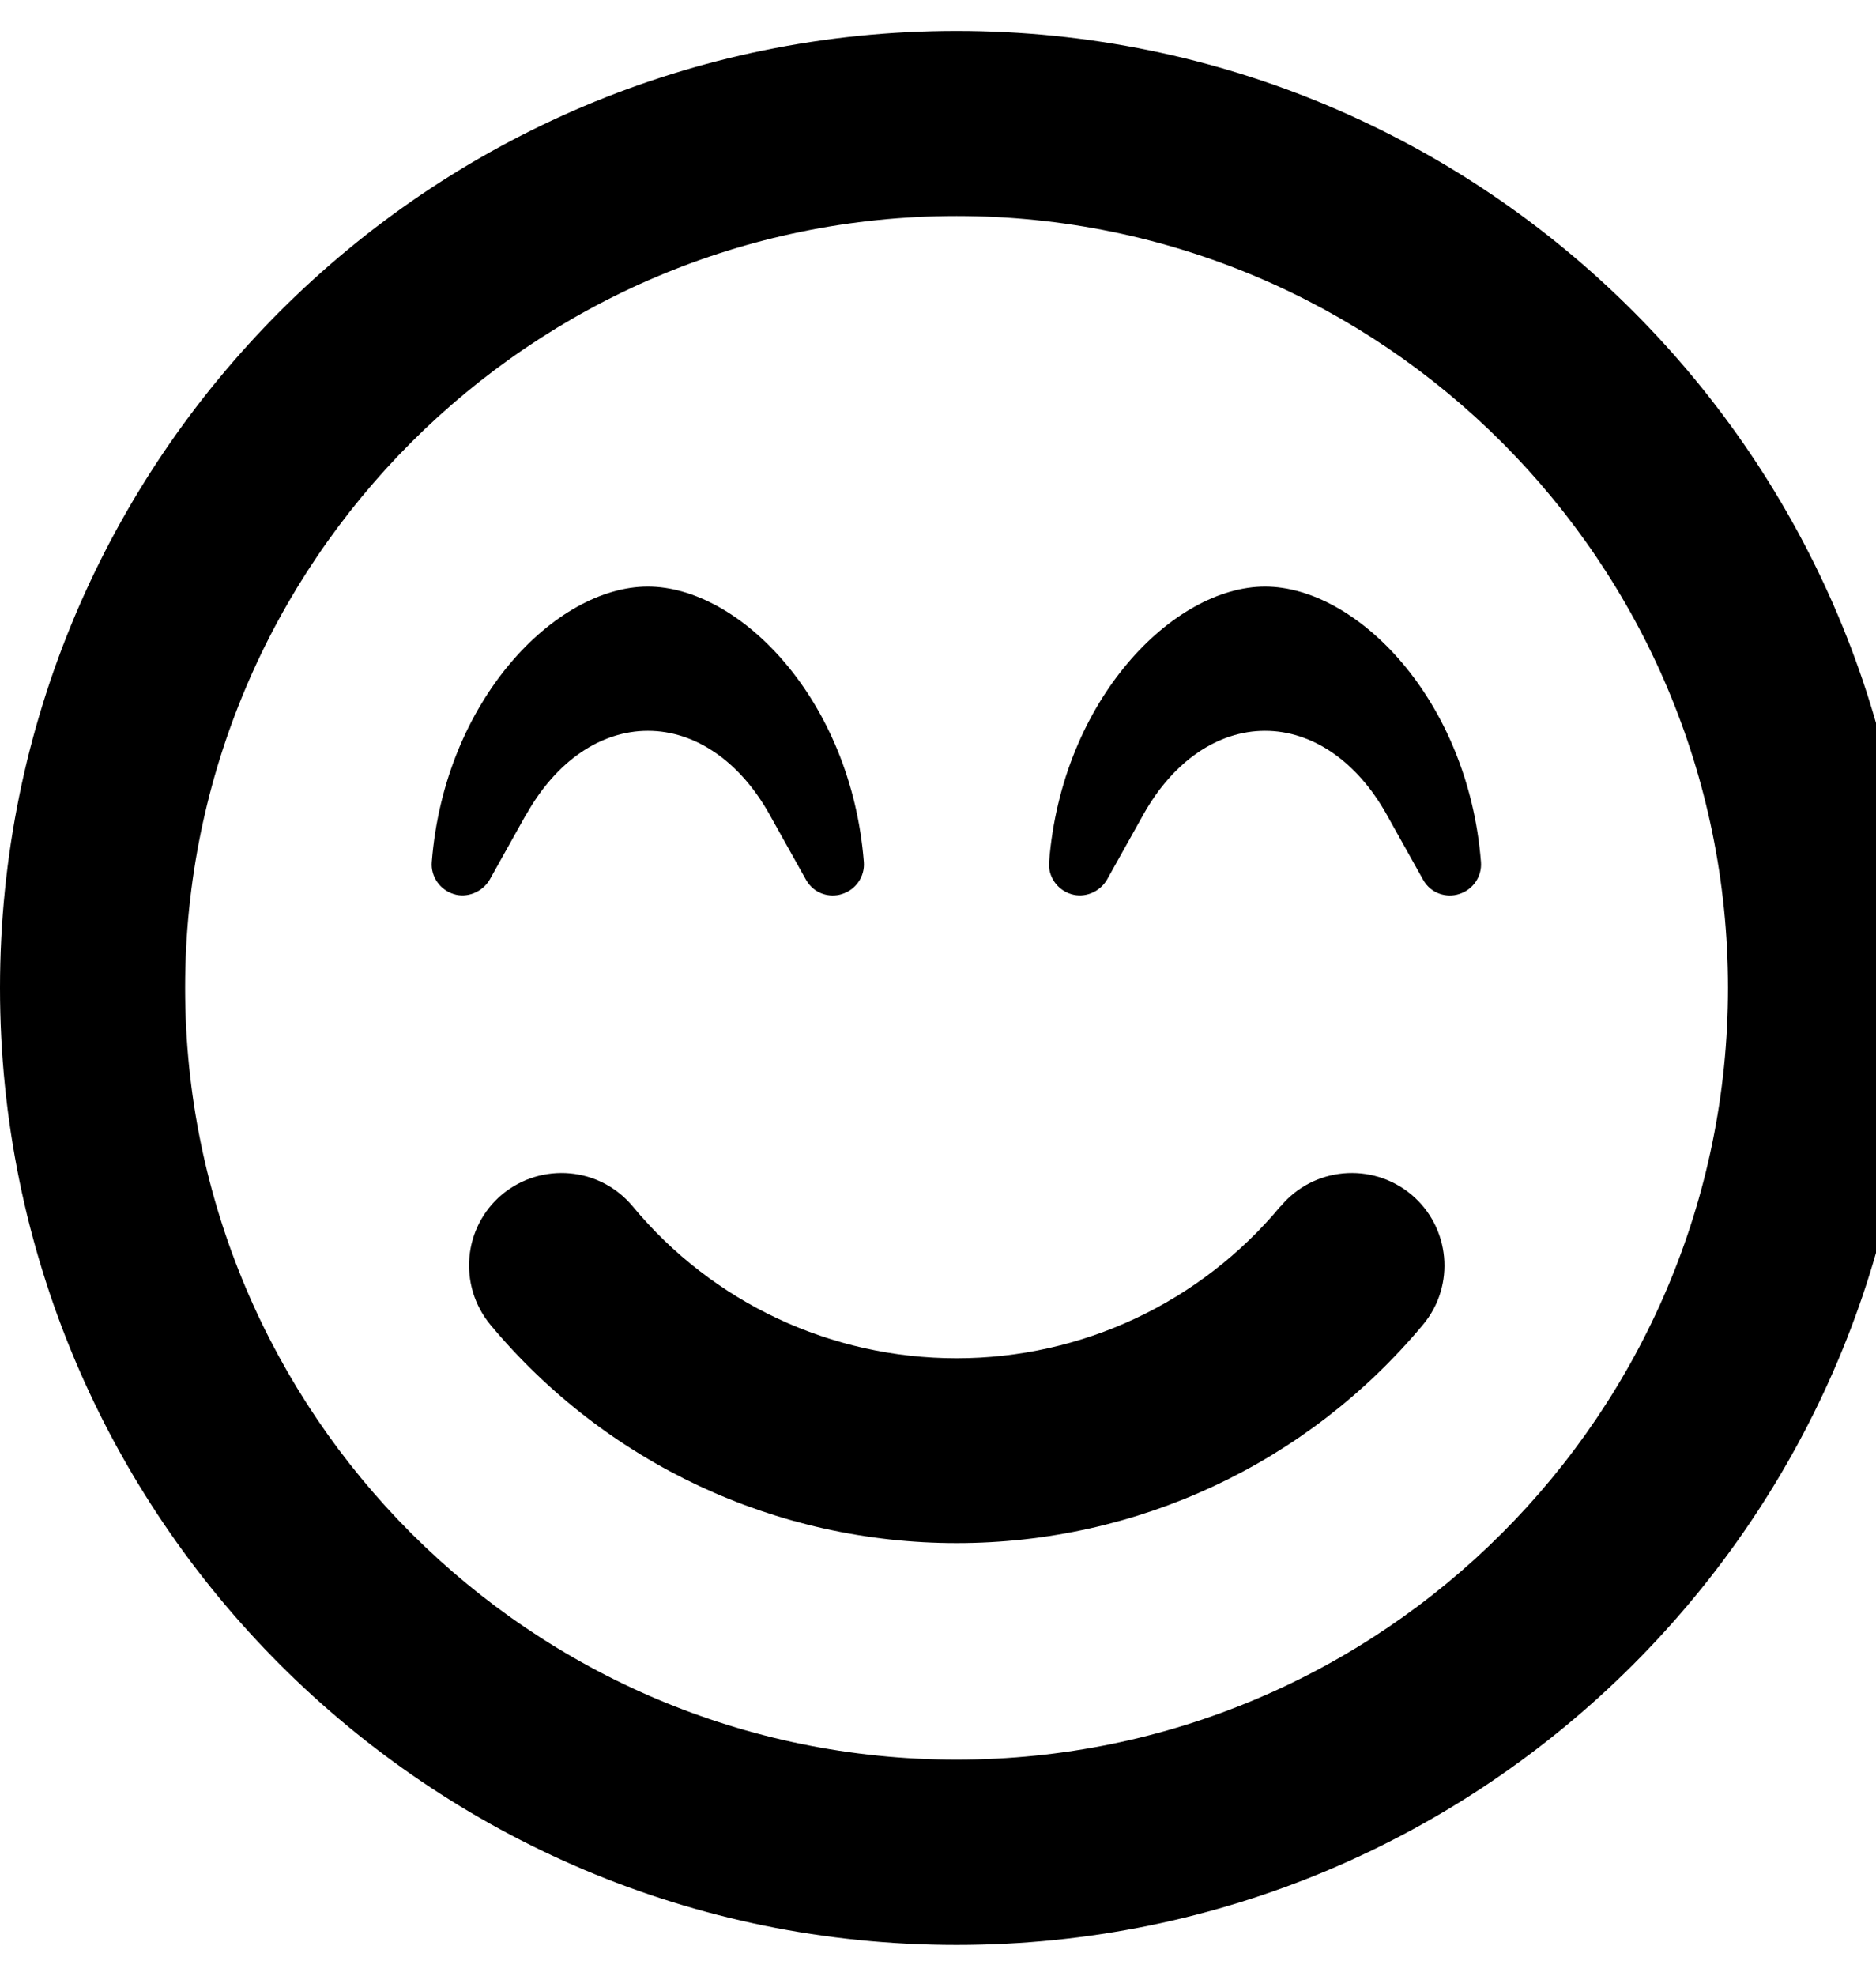 <!-- Generated by IcoMoon.io -->
<svg version="1.1" xmlns="http://www.w3.org/2000/svg" width="19" height="20" viewBox="0 0 19 20">
<title>smile-beam</title>
<path d="M9.688 0.313c-5.352 0-9.688 4.336-9.688 9.688s4.336 9.688 9.688 9.688 9.688-4.336 9.688-9.688-4.336-9.688-9.688-9.688zM9.688 17.813c-4.309 0-7.813-3.504-7.813-7.813s3.504-7.813 7.813-7.813 7.813 3.504 7.813 7.813-3.504 7.813-7.813 7.813zM12.969 12.211c-0.813 0.977-2.012 1.539-3.281 1.539s-2.469-0.559-3.281-1.539c-0.332-0.398-0.922-0.449-1.32-0.121-0.398 0.332-0.449 0.922-0.121 1.32 1.172 1.406 2.895 2.211 4.723 2.211s3.551-0.805 4.723-2.211c0.332-0.398 0.277-0.988-0.121-1.32-0.398-0.328-0.988-0.277-1.32 0.121zM5.332 8.242c0.301-0.535 0.75-0.844 1.23-0.844s0.93 0.309 1.23 0.844l0.371 0.664c0.082 0.145 0.242 0.184 0.363 0.145 0.141-0.043 0.234-0.176 0.223-0.324-0.129-1.645-1.258-2.789-2.188-2.789s-2.059 1.145-2.188 2.789c-0.012 0.145 0.082 0.281 0.223 0.324 0.133 0.043 0.289-0.020 0.363-0.145l0.371-0.664zM12.813 5.938c-0.93 0-2.059 1.145-2.188 2.789-0.012 0.145 0.082 0.281 0.223 0.324 0.137 0.043 0.289-0.020 0.363-0.145l0.371-0.664c0.301-0.535 0.75-0.844 1.23-0.844s0.93 0.309 1.23 0.844l0.371 0.664c0.082 0.145 0.242 0.184 0.363 0.145 0.141-0.043 0.234-0.176 0.223-0.324-0.129-1.645-1.258-2.789-2.188-2.789z"></path>
</svg>
